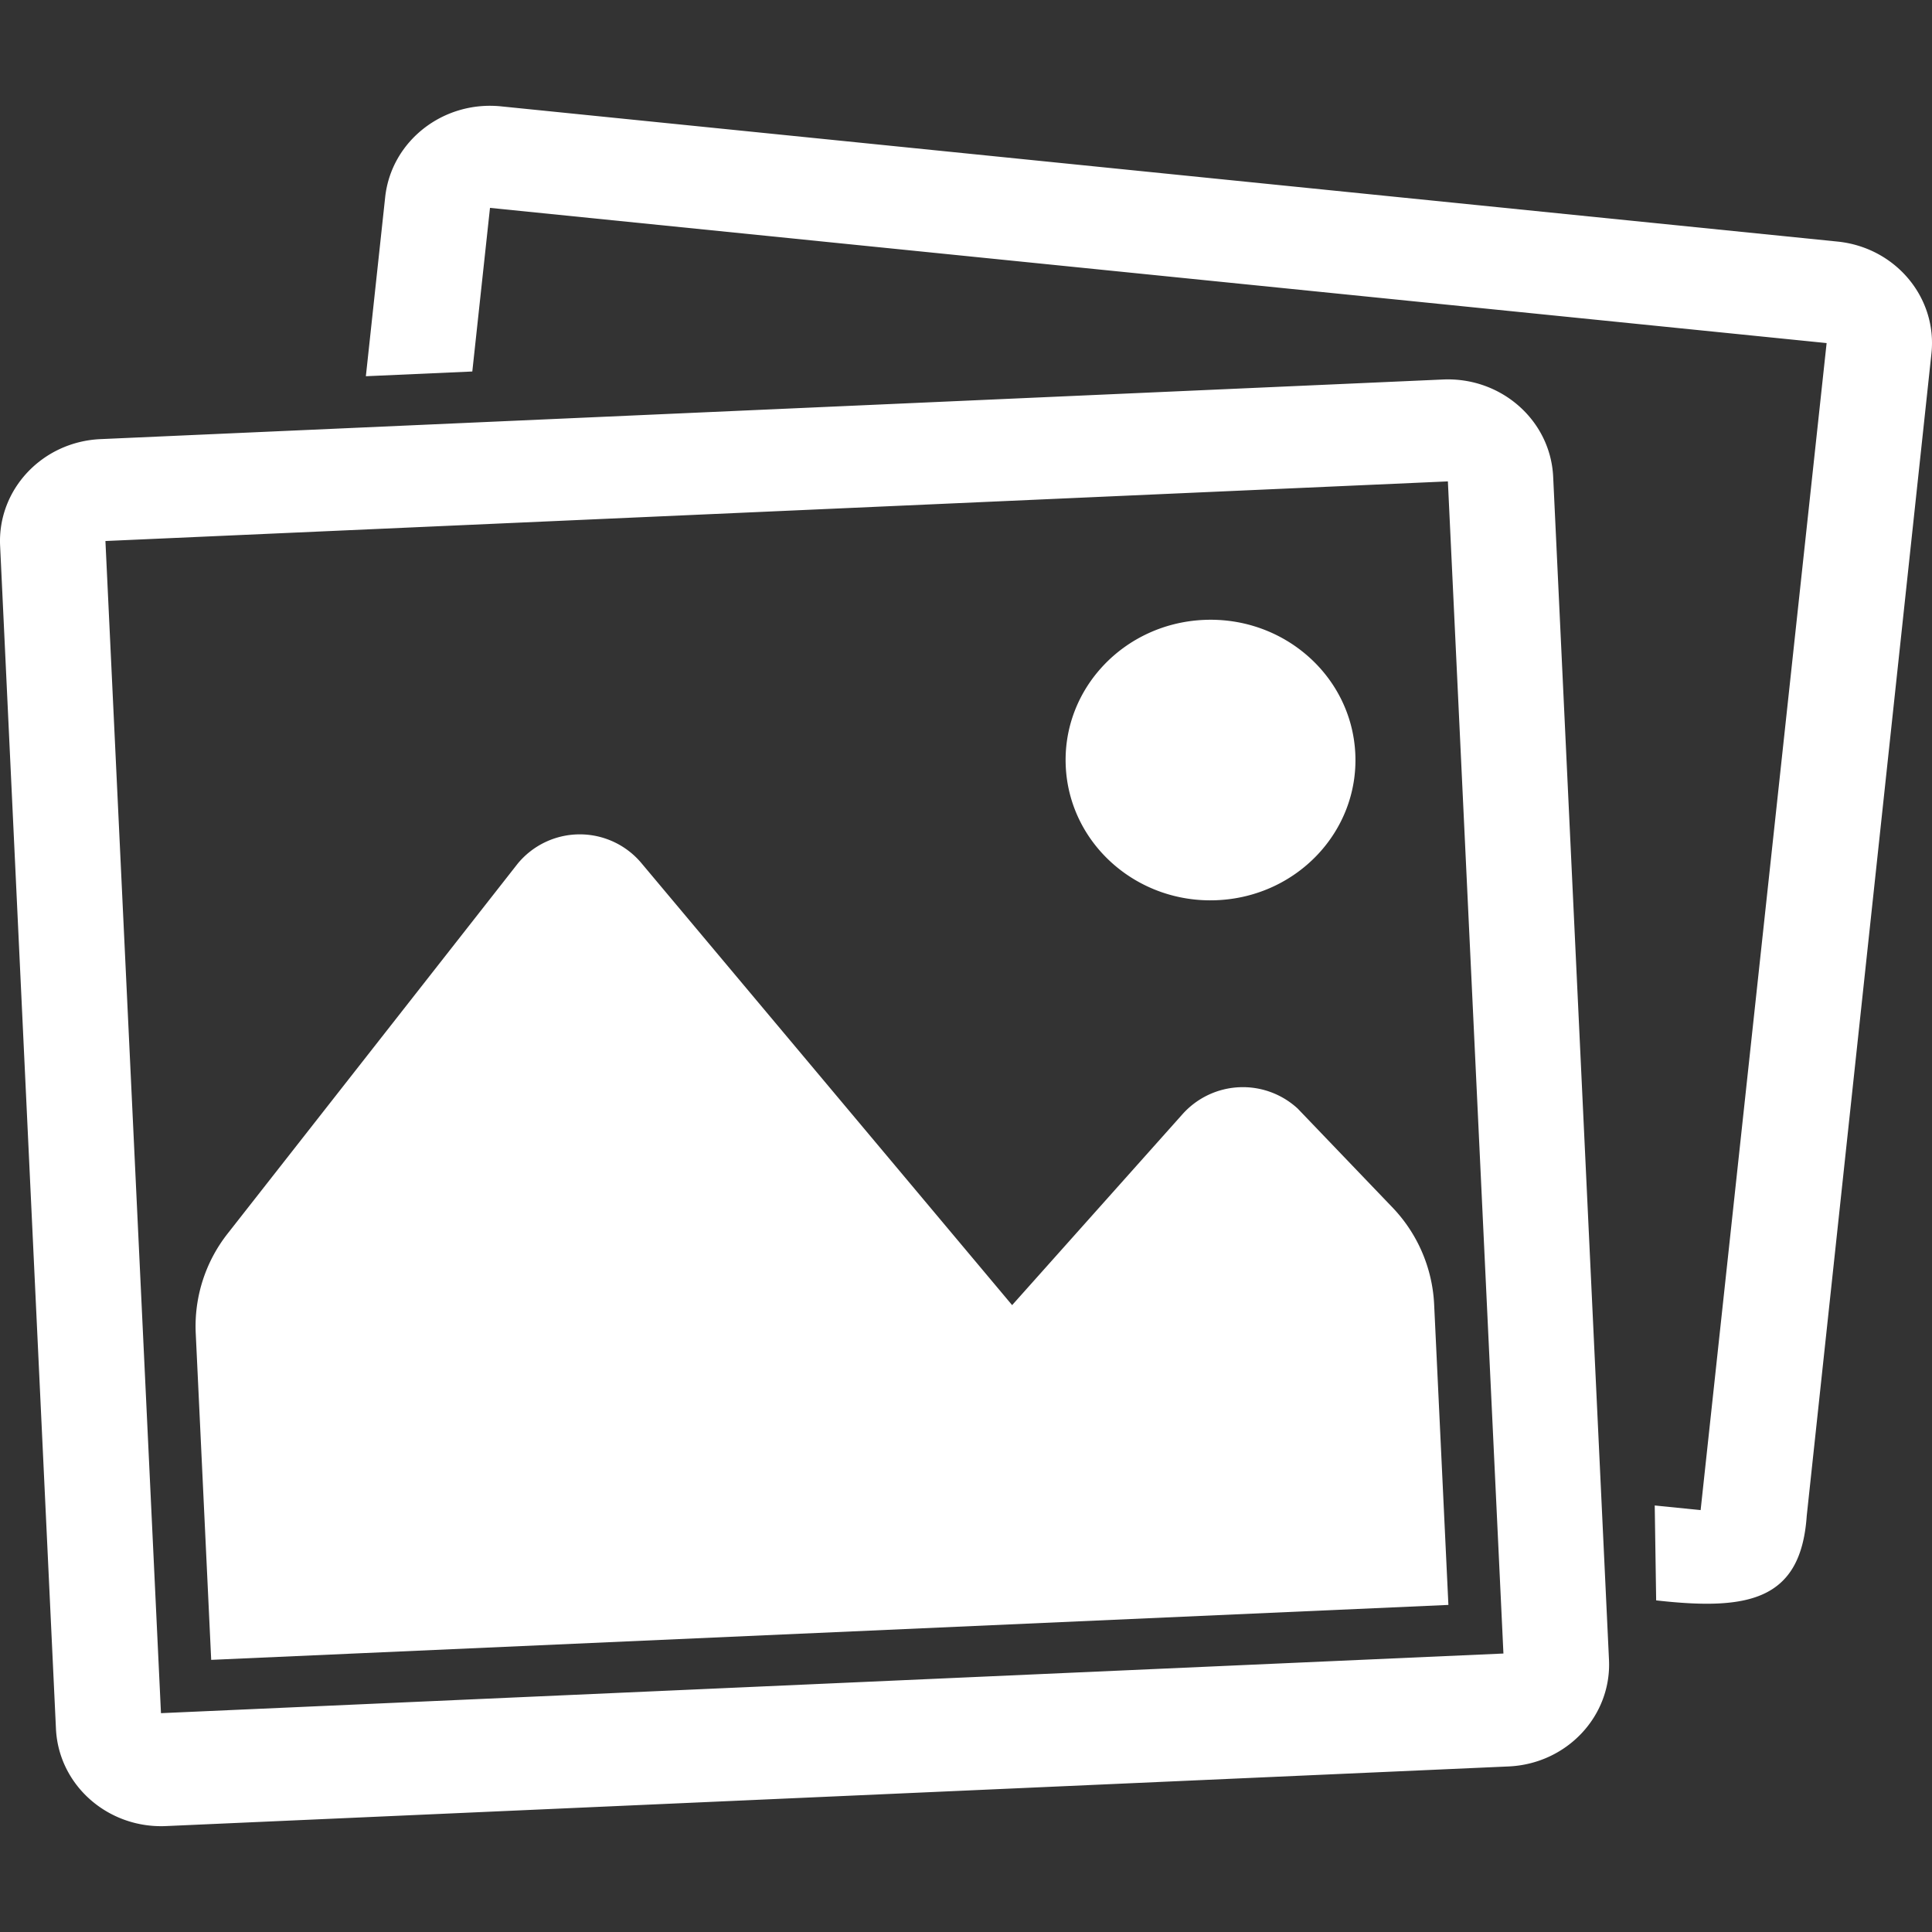 <svg id="Layer_1" height="300" viewBox="0 0 512 512" width="300" xmlns="http://www.w3.org/2000/svg" data-name="Layer 1" version="1.1" xmlns:xlink="http://www.w3.org/1999/xlink" xmlns:svgjs="http://svgjs.dev/svgjs"><rect x="0" y="0" width="512" height="512" fill="#333333" stroke="none"/><g width="100%" height="100%" transform="matrix(1,0,0,1,0,0)"><path d="m511.845 93.736-33.045 308.01c-1.55 22.457-15.5 25.132-39.9 22.371l-.379-25.15 12.163 1.229 33.389-309.275-354.22-35.83-4.686 43.361-28.208 1.253 5.115-47.431c1.6-14.855 15.326-25.634 30.692-24.087l354.2 35.834c15.363 1.561 26.488 14.856 24.879 29.715zm-100.239 32.6 14.794 313.544c.7 14.926-11.208 27.57-26.623 28.247l-355.764 15.8c-15.415.689-28.477-10.845-29.182-25.767l-14.801-313.539c-.7-14.926 11.209-27.568 26.616-28.25l355.772-15.8c15.425-.685 28.482 10.841 29.188 25.767zm-368.946 327.671 355.765-15.807-14.72-310.627-355.765 15.802zm337.4-108.4a39.9 39.9 0 0 0 -11.135-25.717l-25.025-26.109a21.443 21.443 0 0 0 -30.4 1.351l-45.275 50.741-98.331-117.242a21.316 21.316 0 0 0 -32.694.238l-76.851 98.015a39.7 39.7 0 0 0 -8.48 26.375l4.1 86.621 327.871-14.562zm-57.5-107.05c21.2-.94 37.581-18.315 36.608-38.838s-18.919-36.379-40.12-35.439-37.581 18.318-36.61 38.843 18.912 36.384 40.115 35.437z" fill="#ffffff" fill-opacity="1" data-original-color="#000000ff" stroke="none" stroke-opacity="1"/></g></svg>